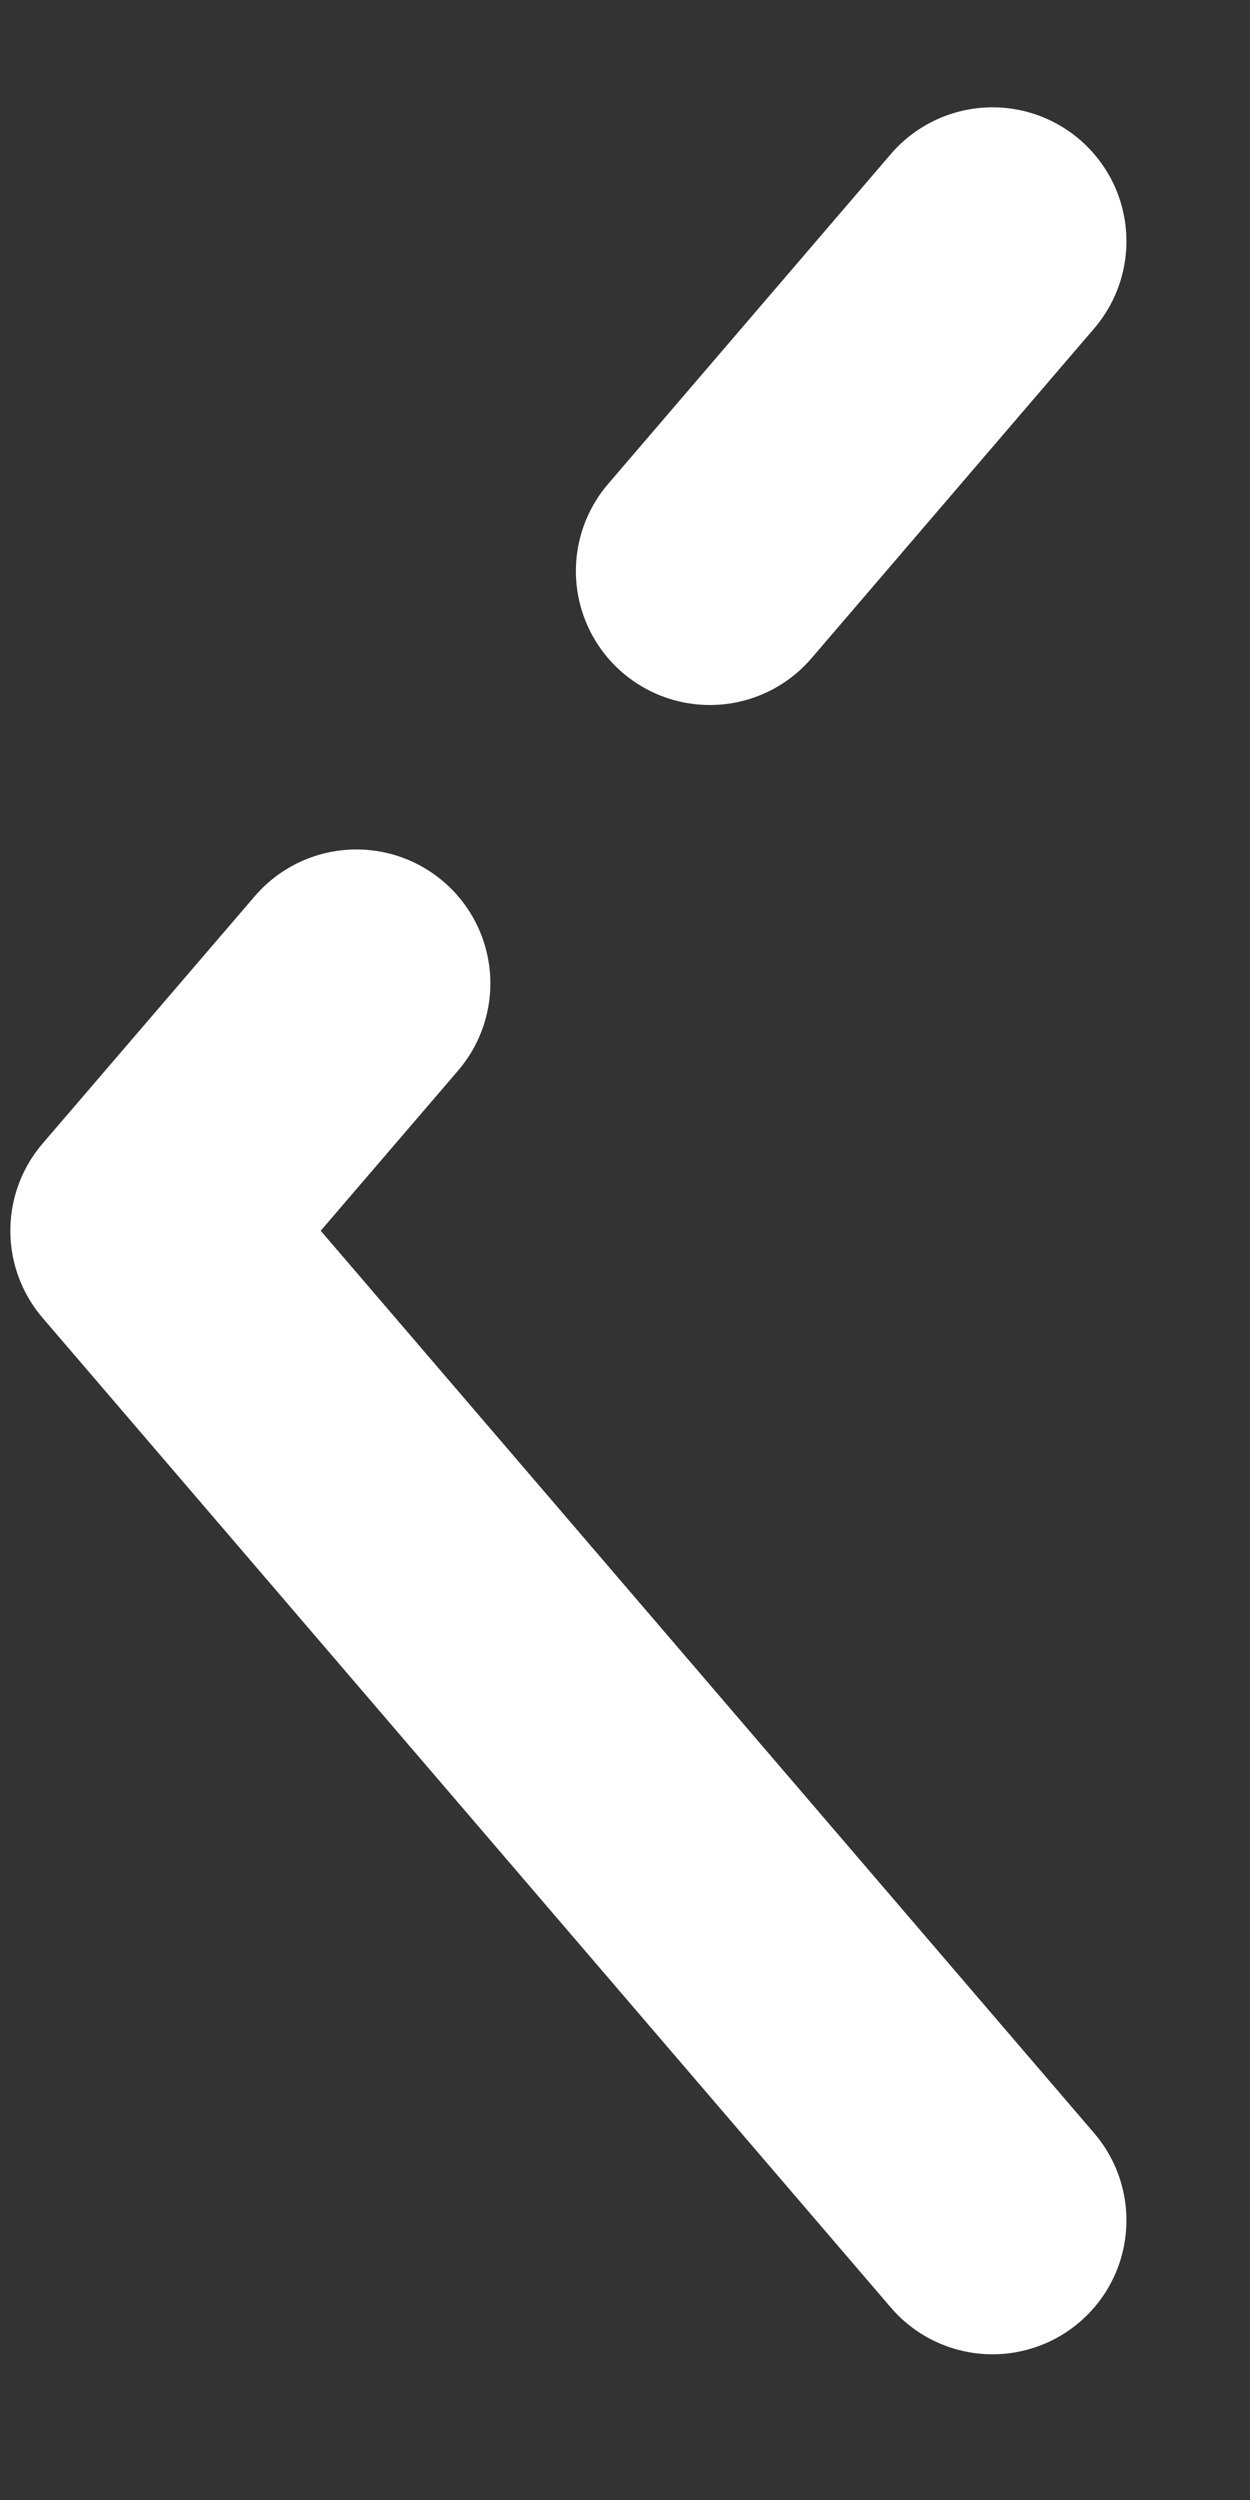 <svg width="7" height="14" viewBox="0 0 7 14" fill="none" xmlns="http://www.w3.org/2000/svg">
<rect x="0" y="0" width="7" height="14" fill="#333333" stroke="none"/>
<path d="M5.558 12.434L0.808 6.892L1.996 5.507M5.558 1.351L3.975 3.198" stroke="white" stroke-width="1.5" stroke-linecap="round" stroke-linejoin="round"/>
</svg>
